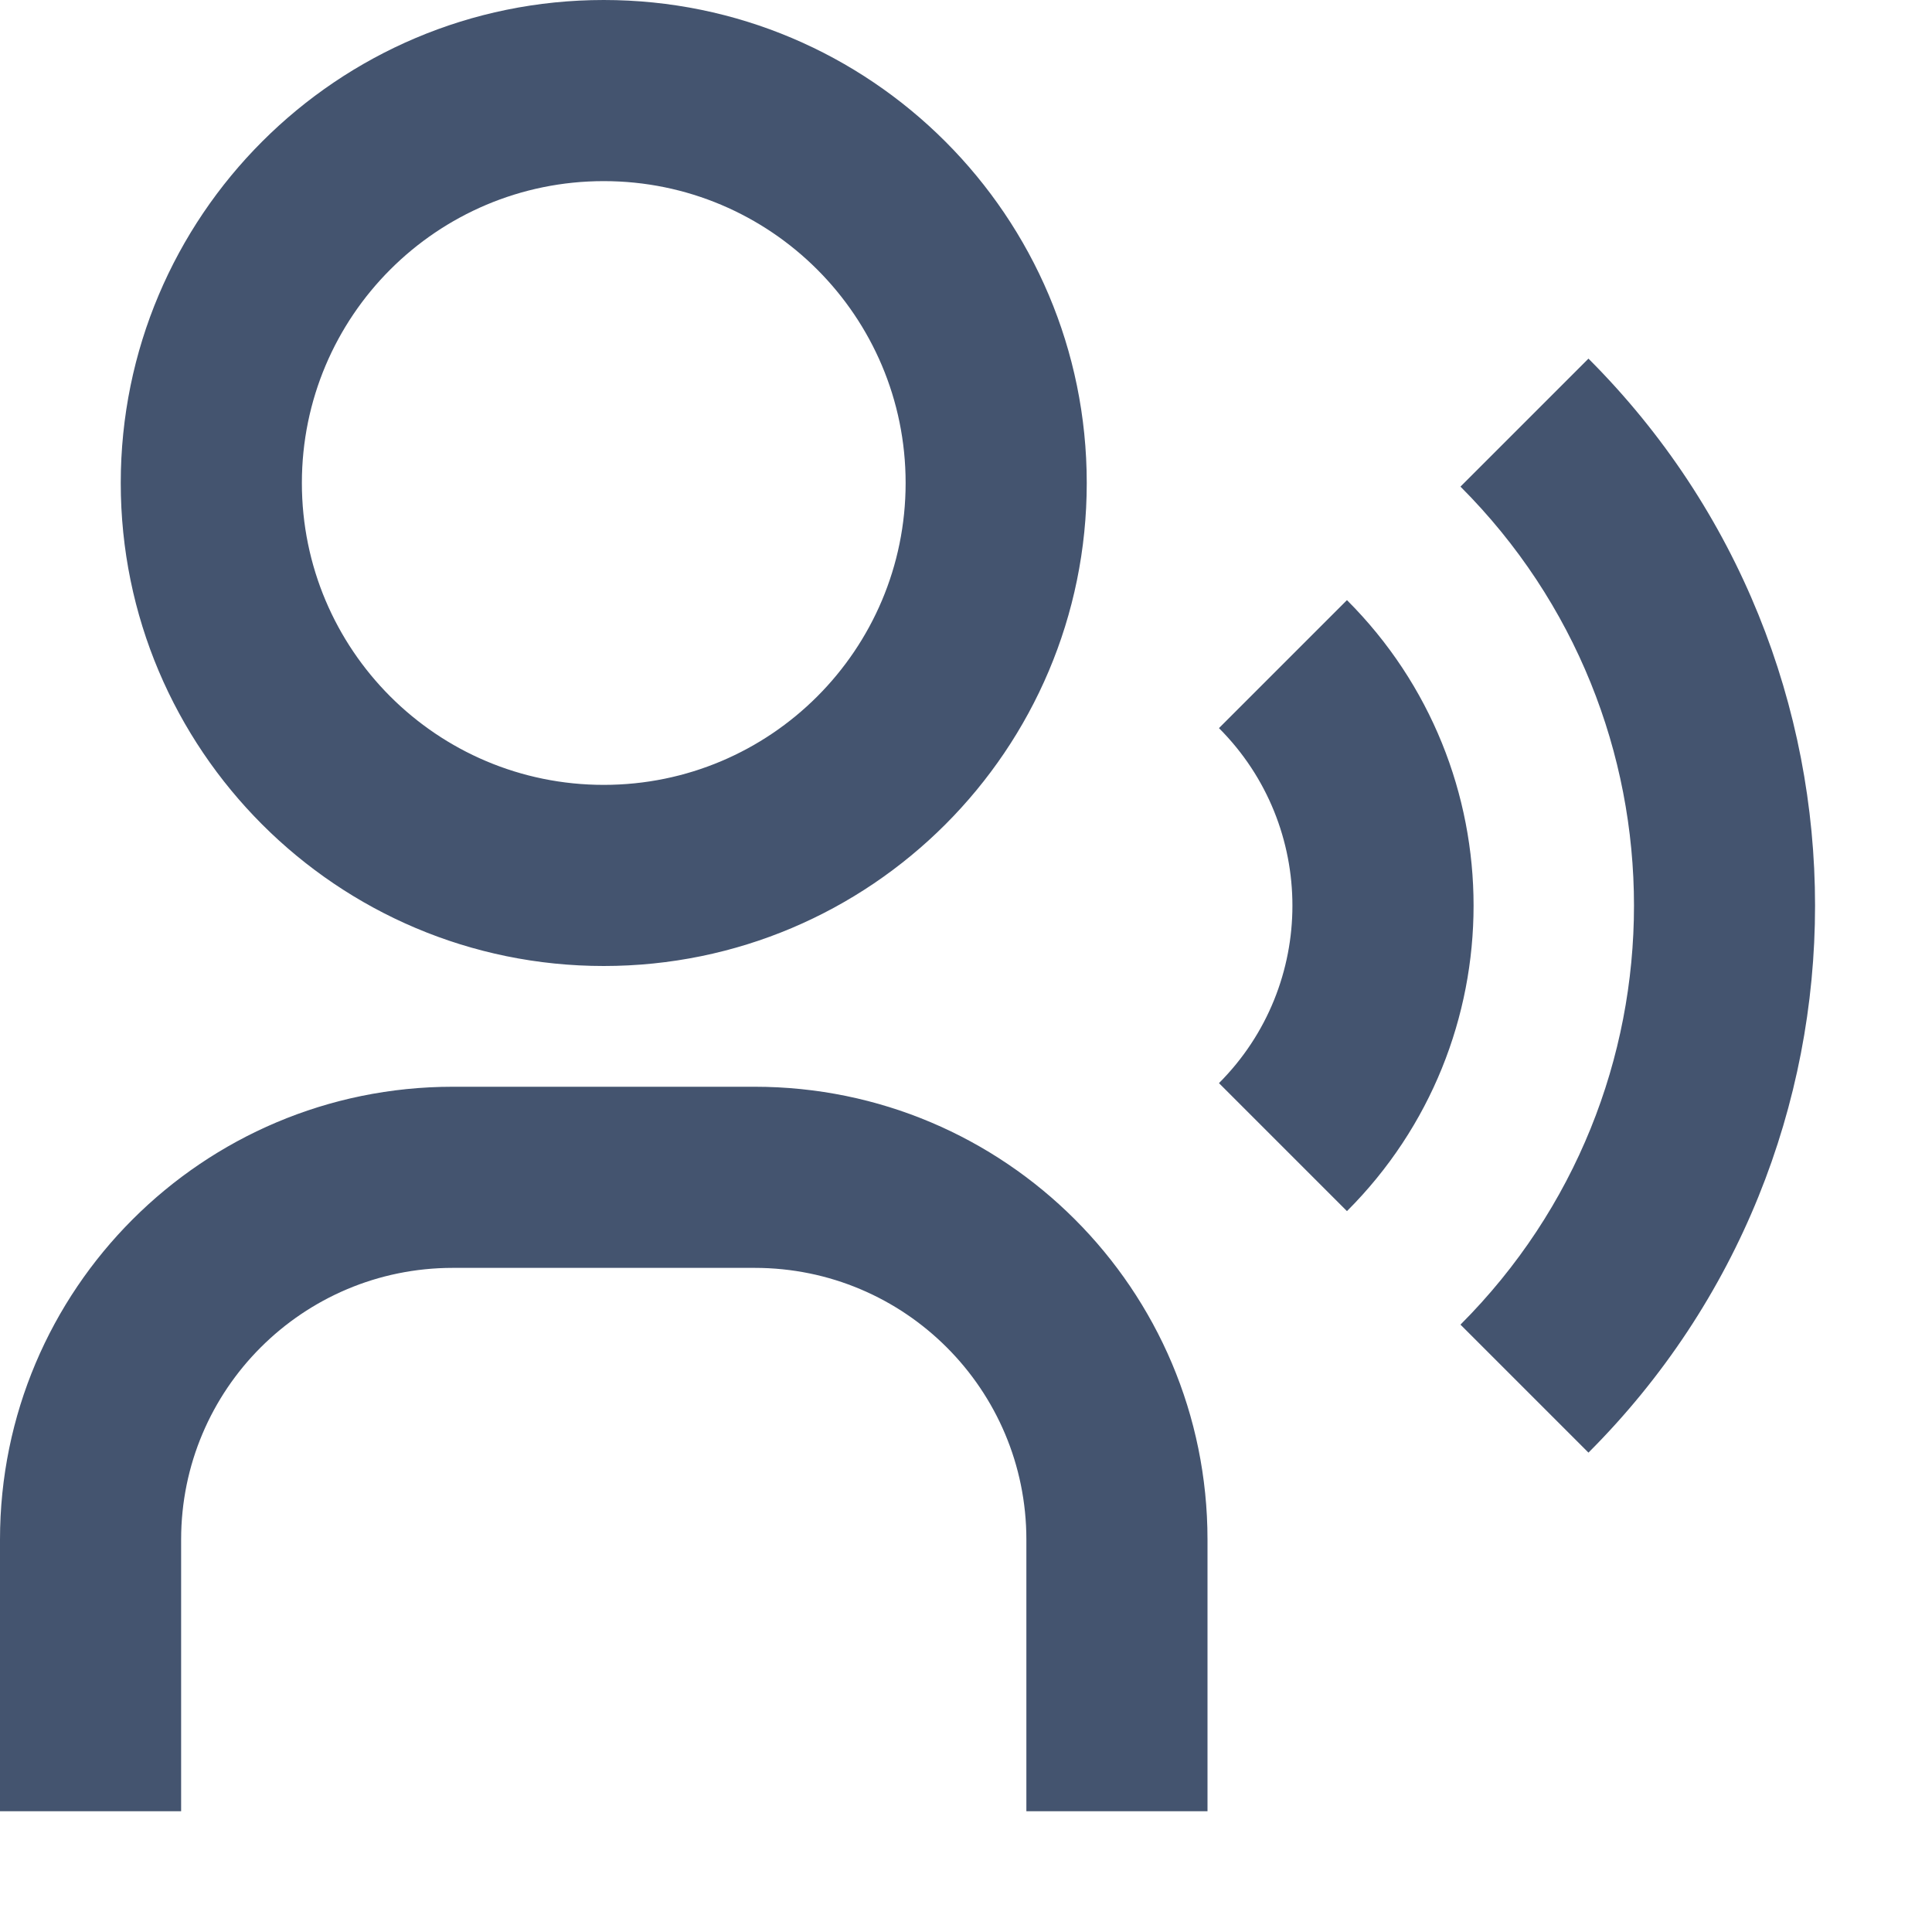 <svg width="16" height="16" viewBox="0 0 16 16" fill="none" xmlns="http://www.w3.org/2000/svg">
<path fill-rule="evenodd" clip-rule="evenodd" d="M5 1.5C3.619 1.5 2.5 2.619 2.5 4C2.5 5.381 3.619 6.5 5 6.5C6.381 6.5 7.5 5.381 7.5 4C7.5 2.619 6.381 1.5 5 1.5ZM1 4C1 1.791 2.791 0 5 0C7.209 0 9 1.791 9 4C9 6.209 7.209 8 5 8C2.791 8 1 6.209 1 4ZM12.095 10.97C14.011 9.053 14.011 5.947 12.095 4.03L13.155 2.97C15.657 5.472 15.657 9.528 13.155 12.03L12.095 10.97ZM10.095 8.97C10.906 8.158 10.906 6.842 10.095 6.03L11.155 4.97C12.553 6.367 12.553 8.633 11.155 10.03L10.095 8.97ZM3.75 10.5C2.507 10.5 1.5 11.507 1.5 12.75V15H0V12.75C0 10.679 1.679 9 3.75 9H6.25C8.321 9 10 10.679 10 12.75V15H8.5V12.75C8.5 11.507 7.493 10.5 6.25 10.5H3.75Z" fill="#44546F"/>
</svg>
